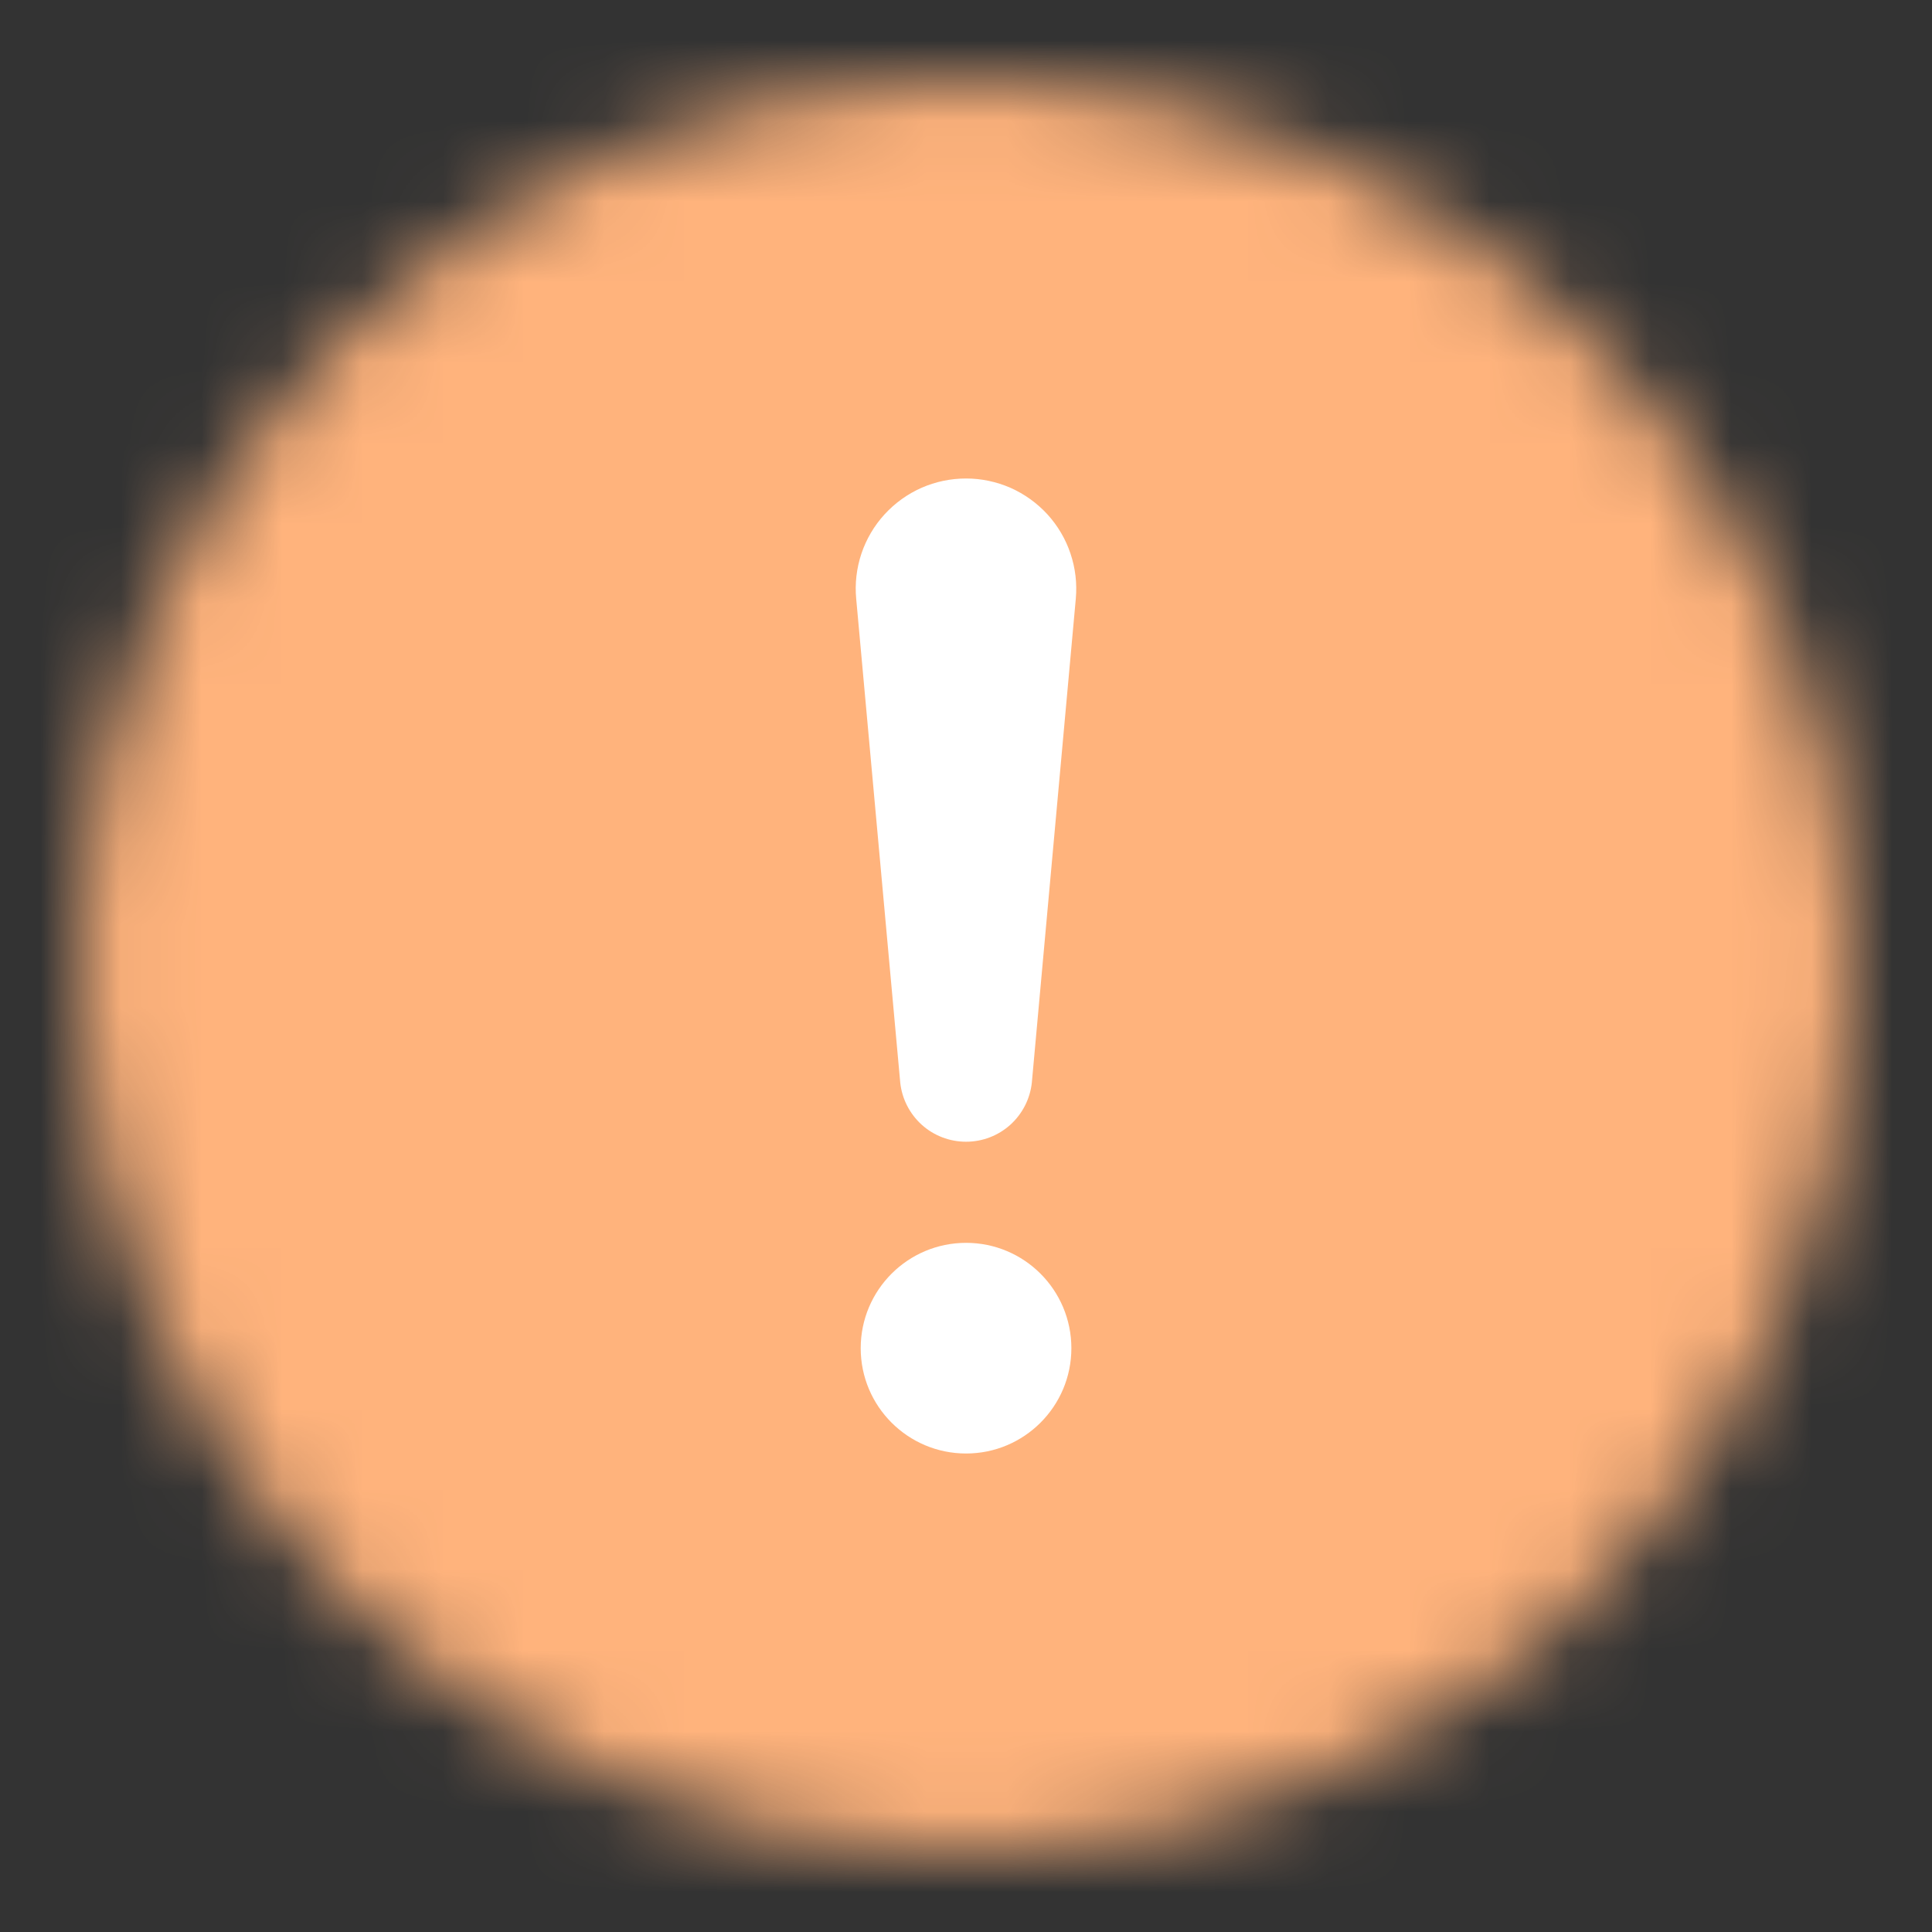 <svg width="24" height="24" viewBox="0 0 24 24" fill="none" xmlns="http://www.w3.org/2000/svg">
    <rect x="0" y="0" width="24" height="24" fill="#333333" stroke="none"/>
    <mask id="mask0_17209_40953" style="mask-type:alpha" maskUnits="userSpaceOnUse" x="1" y="1"
        width="22" height="22">
        <ellipse cx="12" cy="12" rx="11" ry="11" fill="#D9D9D9" />
    </mask>
    <g mask="url(#mask0_17209_40953)">
        <rect width="24" height="24" fill="#FFB37C" />
    </g>
    <path
        d="M11.447 6.06C11.622 5.983 11.81 5.944 12.001 5.944C12.191 5.944 12.379 5.984 12.553 6.06C12.727 6.137 12.883 6.25 13.012 6.39C13.14 6.531 13.238 6.696 13.298 6.877C13.359 7.057 13.381 7.248 13.364 7.438L12.818 13.447C12.797 13.649 12.701 13.836 12.551 13.972C12.4 14.108 12.204 14.183 12.001 14.183C11.797 14.183 11.601 14.108 11.45 13.972C11.3 13.836 11.204 13.649 11.183 13.447L10.636 7.438C10.618 7.248 10.641 7.057 10.701 6.877C10.762 6.696 10.86 6.53 10.988 6.39C11.117 6.249 11.273 6.137 11.447 6.06Z"
        fill="white" />
    <path
        d="M13.309 16.748C13.309 17.47 12.723 18.056 12.001 18.056C11.278 18.056 10.692 17.47 10.692 16.748C10.692 16.025 11.278 15.439 12.001 15.439C12.723 15.439 13.309 16.025 13.309 16.748Z"
        fill="white" />
</svg>
